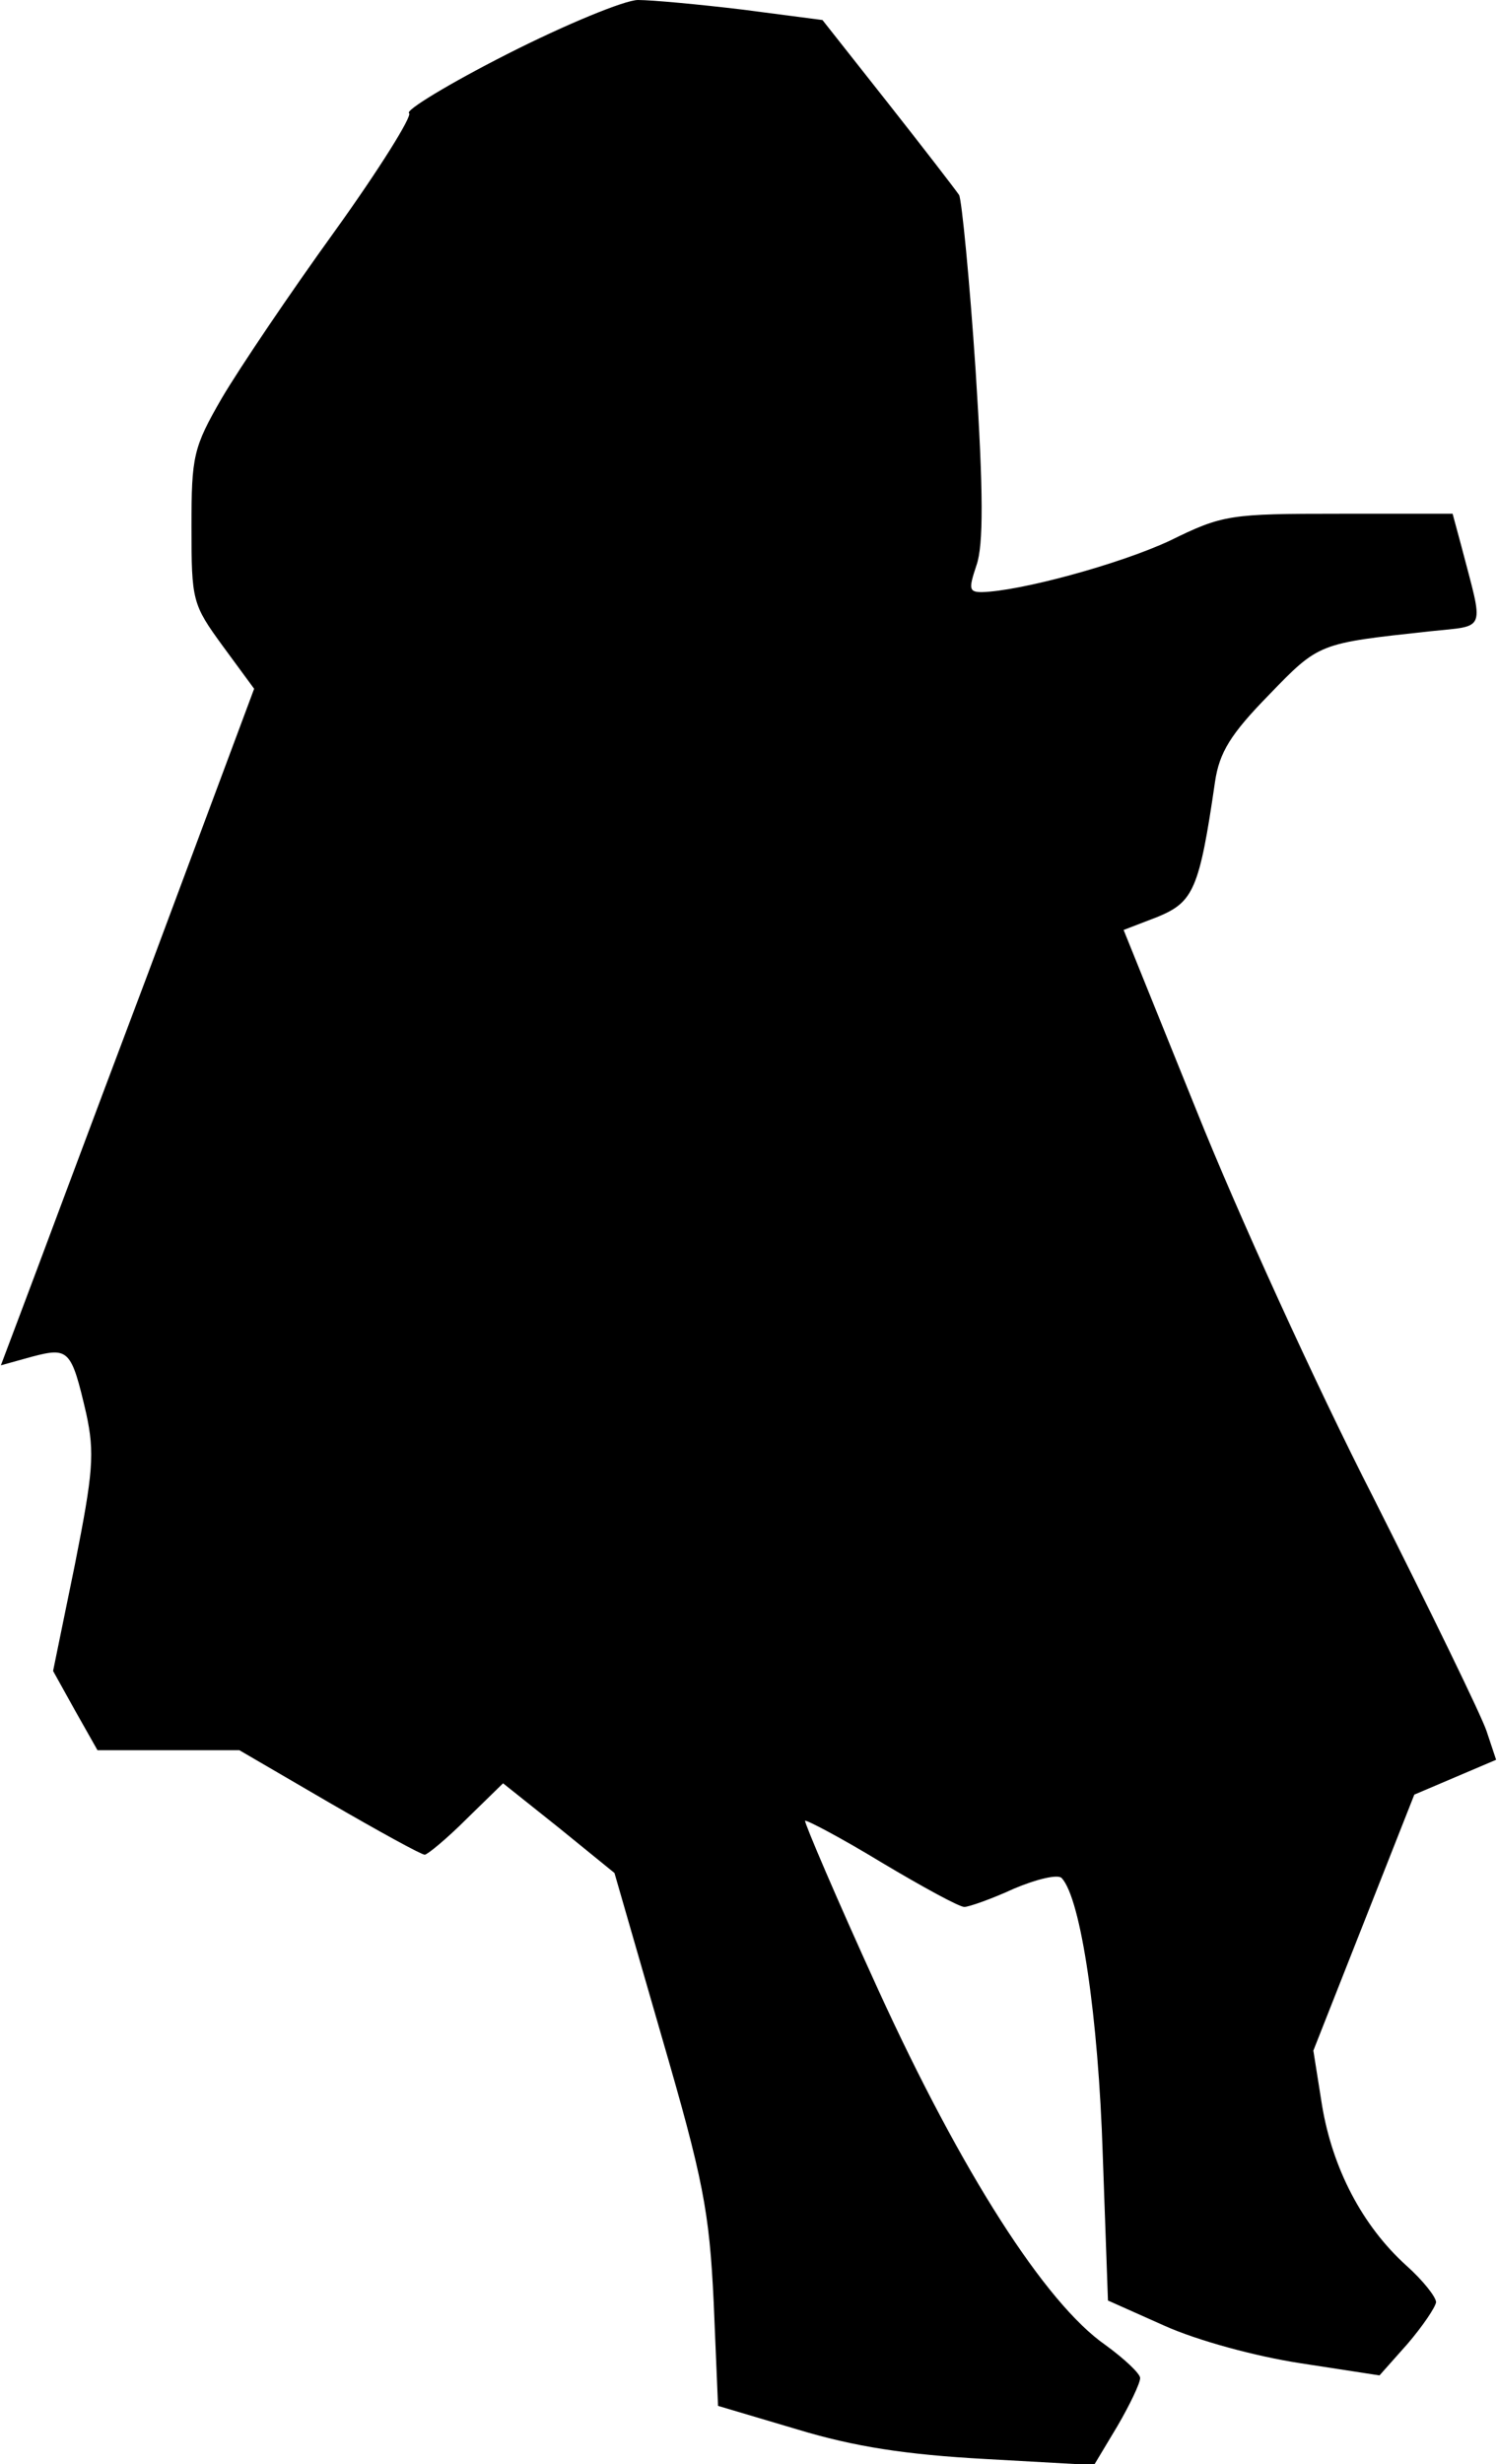 <?xml version="1.0" standalone="no"?>
<!DOCTYPE svg PUBLIC "-//W3C//DTD SVG 20010904//EN"
 "http://www.w3.org/TR/2001/REC-SVG-20010904/DTD/svg10.dtd">
<svg version="1.0" xmlns="http://www.w3.org/2000/svg"
 width="172pt" height="283pt" viewBox="0 0 172 283"
 preserveAspectRatio="xMidYMid meet">
<g transform="translate(0,283) scale(0.1,-0.1)"
fill="#000000" stroke="none">
<path fill="#000000" stroke="none" d="M583 2768 c-67 -34 -118 -65 -113 -68
4 -3 -34 -64 -85 -135 -52 -72 -110 -158 -130 -192 -33 -57 -35 -67 -35 -148
0 -85 1 -89 36 -137 l36 -49 -122 -327 c-68 -180 -133 -355 -146 -389 l-23
-61 36 10 c42 11 45 8 62 -65 10 -46 8 -68 -13 -174 l-25 -122 25 -45 26 -46
81 0 82 0 103 -60 c57 -33 106 -60 110 -60 3 0 25 18 48 41 l42 41 64 -51 64
-52 54 -187 c48 -165 55 -201 60 -306 l5 -119 91 -27 c66 -20 125 -29 216 -34
l125 -7 27 45 c14 24 26 49 26 55 0 5 -18 22 -40 38 -69 48 -165 198 -261 408
-48 105 -85 192 -84 194 2 1 42 -20 88 -48 47 -28 89 -51 95 -51 5 0 31 9 57
21 26 11 51 17 55 12 22 -24 42 -160 47 -317 l6 -168 65 -29 c38 -17 104 -35
156 -43 l91 -14 32 36 c18 21 32 42 33 48 0 6 -15 25 -34 42 -51 46 -85 112
-97 184 l-10 63 58 147 58 147 47 20 47 20 -11 33 c-6 18 -65 139 -130 268
-66 129 -157 329 -203 444 l-84 208 39 15 c41 17 48 31 66 155 5 34 18 55 62
100 58 60 57 59 185 73 66 7 62 -2 36 98 l-10 37 -130 0 c-126 0 -134 -1 -195
-31 -58 -27 -172 -58 -216 -59 -15 0 -15 4 -6 31 8 23 8 83 -1 223 -7 105 -16
196 -19 202 -4 6 -41 54 -82 106 l-75 95 -92 12 c-50 6 -104 11 -120 11 -15 0
-83 -28 -150 -62z"/>
</g>
</svg>
